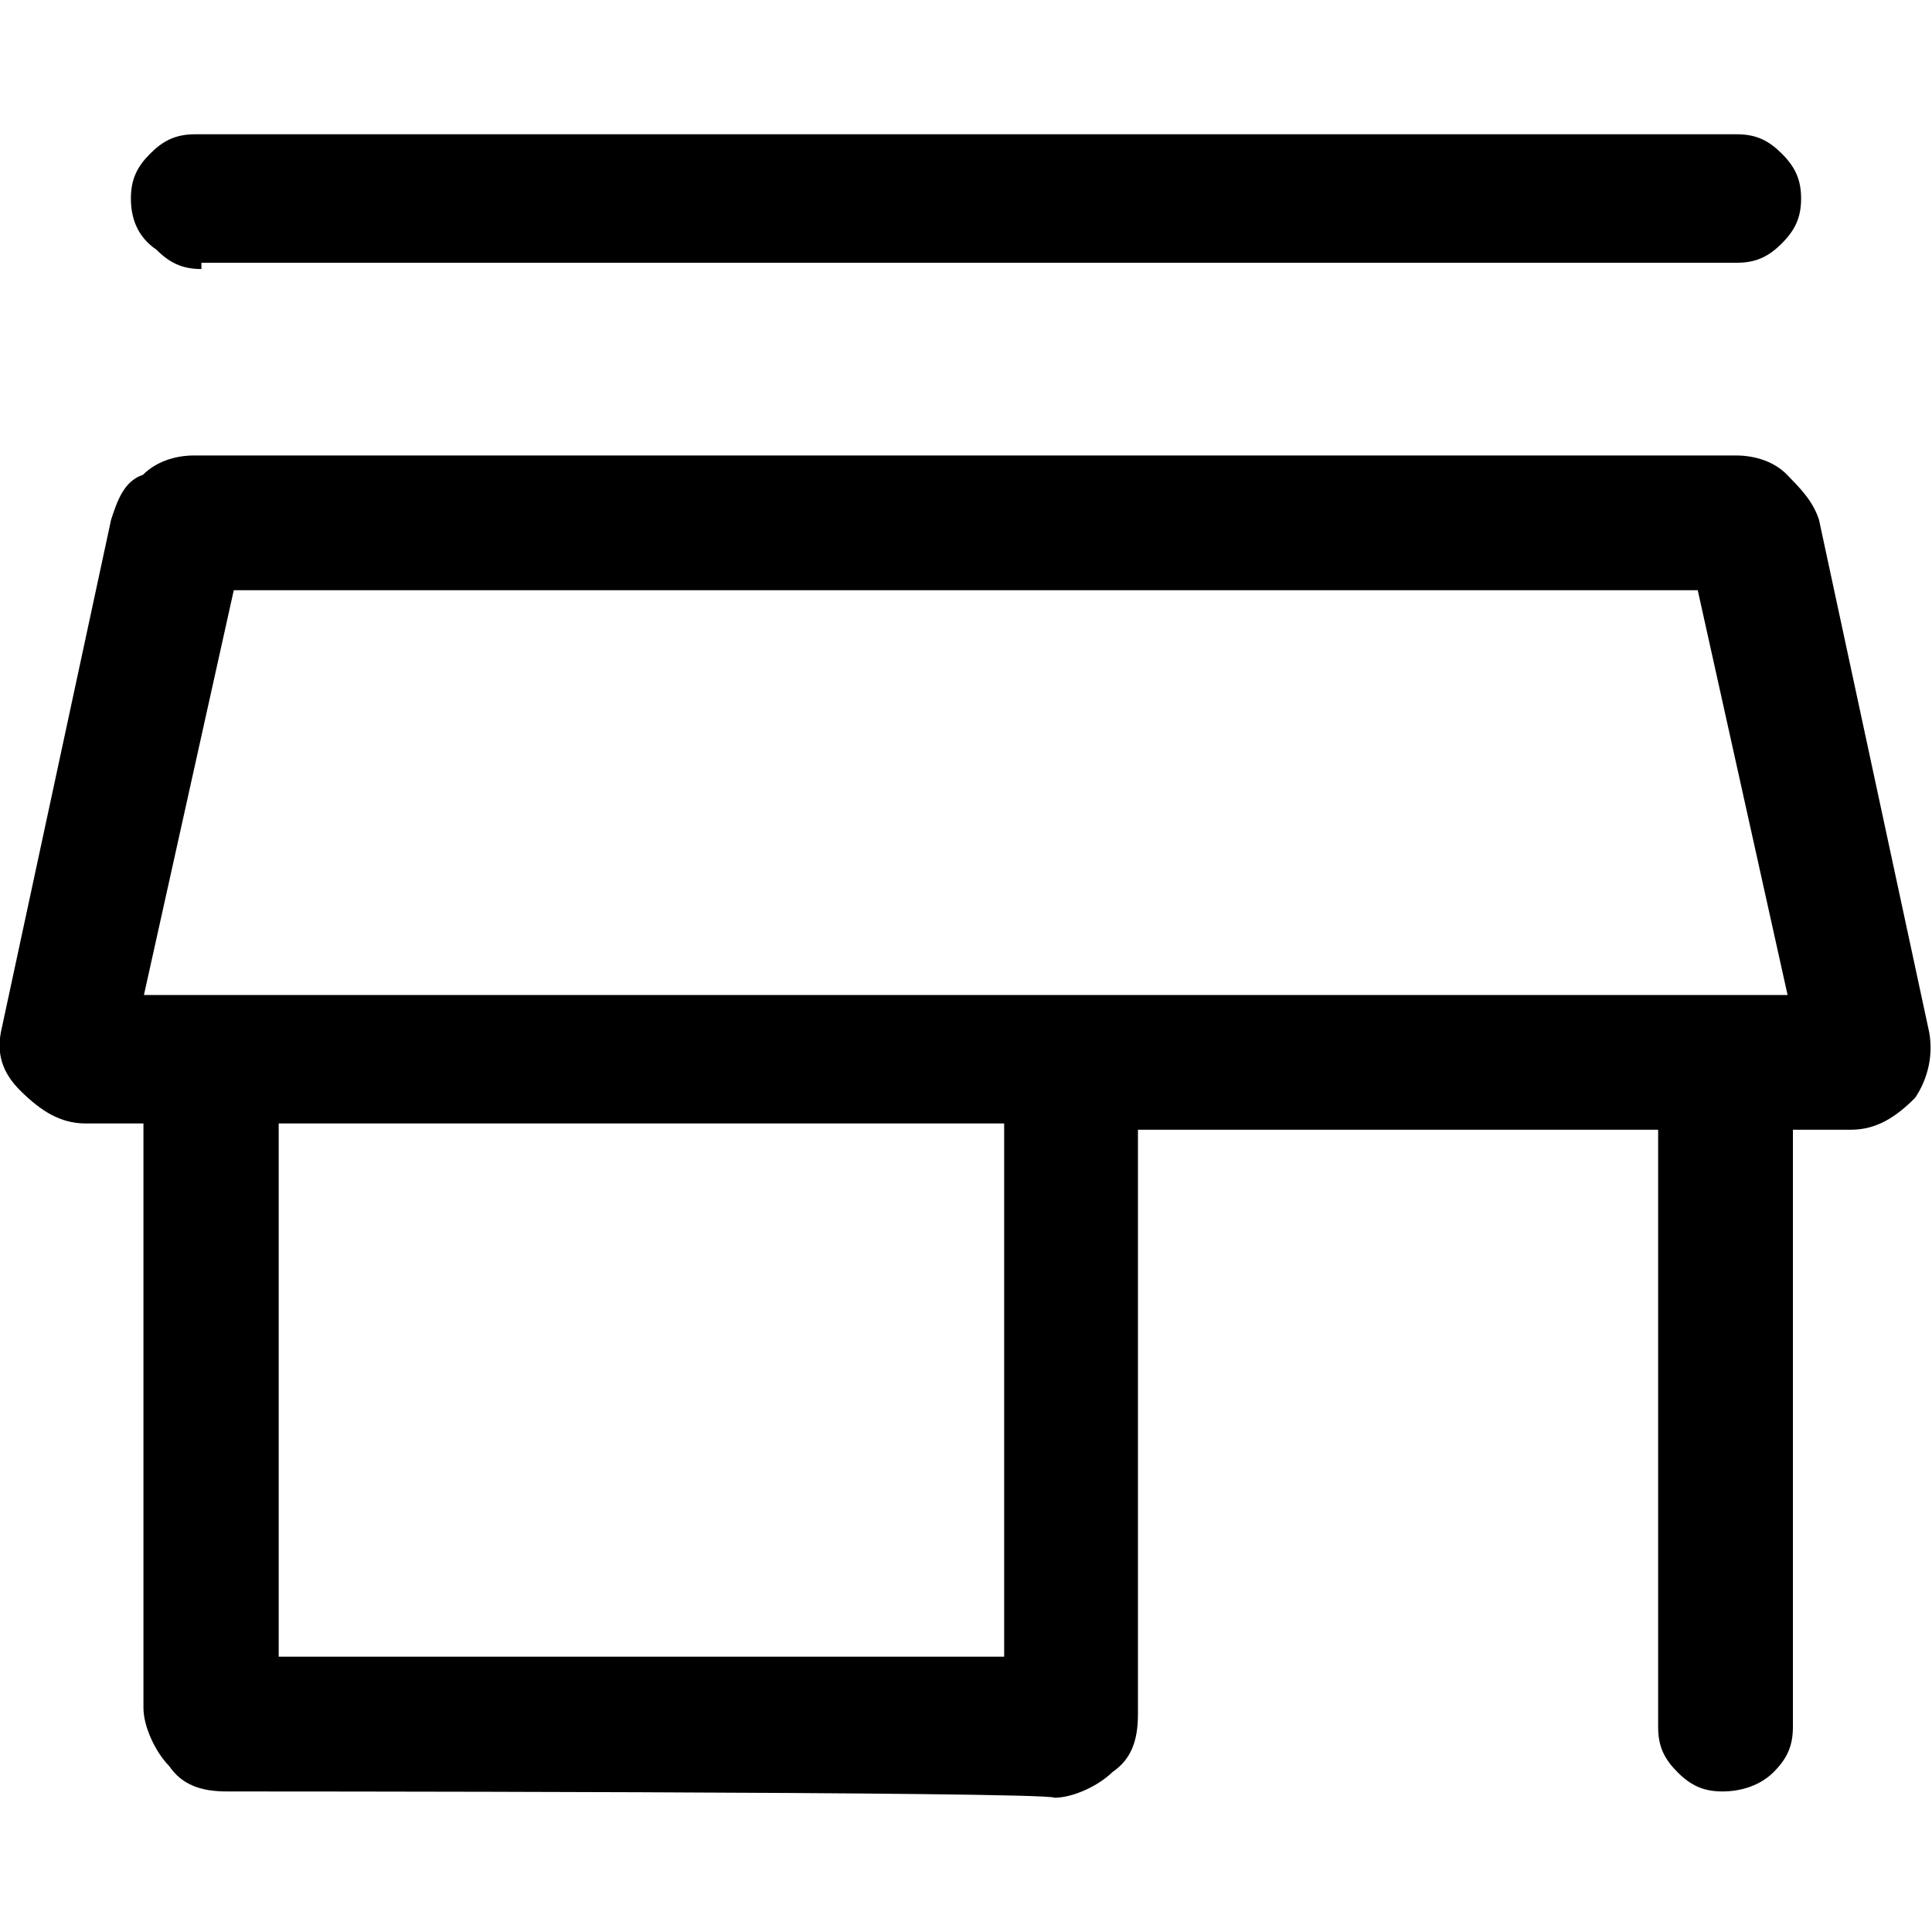 <?xml version="1.0" encoding="UTF-8"?><svg id="Layer_1" xmlns="http://www.w3.org/2000/svg" viewBox="0 0 40 40"><defs><style>.cls-1{fill:none;}</style></defs><rect class="cls-1" x="0" width="40" height="40"/><path d="m4.17,5.57c-.4,0-.66-.13-.93-.4-.4-.27-.53-.66-.53-1.06s.13-.66.4-.93c.27-.27.53-.4.93-.4h31.92c.4,0,.66.13.93.4.27.27.4.53.4.93s-.13.66-.4.93-.53.4-.93.4H4.17v.13Zm.53,31.52c-.53,0-.93-.13-1.2-.53-.27-.27-.53-.8-.53-1.2v-12.1h-1.2c-.53,0-.93-.27-1.33-.66s-.53-.8-.4-1.33l2.26-10.51c.13-.4.27-.8.66-.93.27-.27.66-.4,1.06-.4h31.92c.4,0,.8.13,1.06.4s.53.53.66.93l2.26,10.51c.13.53,0,1.06-.27,1.46-.4.4-.8.66-1.33.66h-1.2v12.37c0,.4-.13.66-.4.93s-.66.4-1.06.4-.66-.13-.93-.4-.4-.53-.4-.93v-12.37h-10.77v12.1c0,.53-.13.93-.53,1.2-.27.27-.8.53-1.2.53-.13-.13-17.15-.13-17.15-.13Zm1.06-2.79h15.03v-11.04H5.77v11.04Zm-2.79-13.7h34.04H2.98Zm0,0h34.04l-1.86-8.38H4.84l-1.86,8.38Z"/></svg>